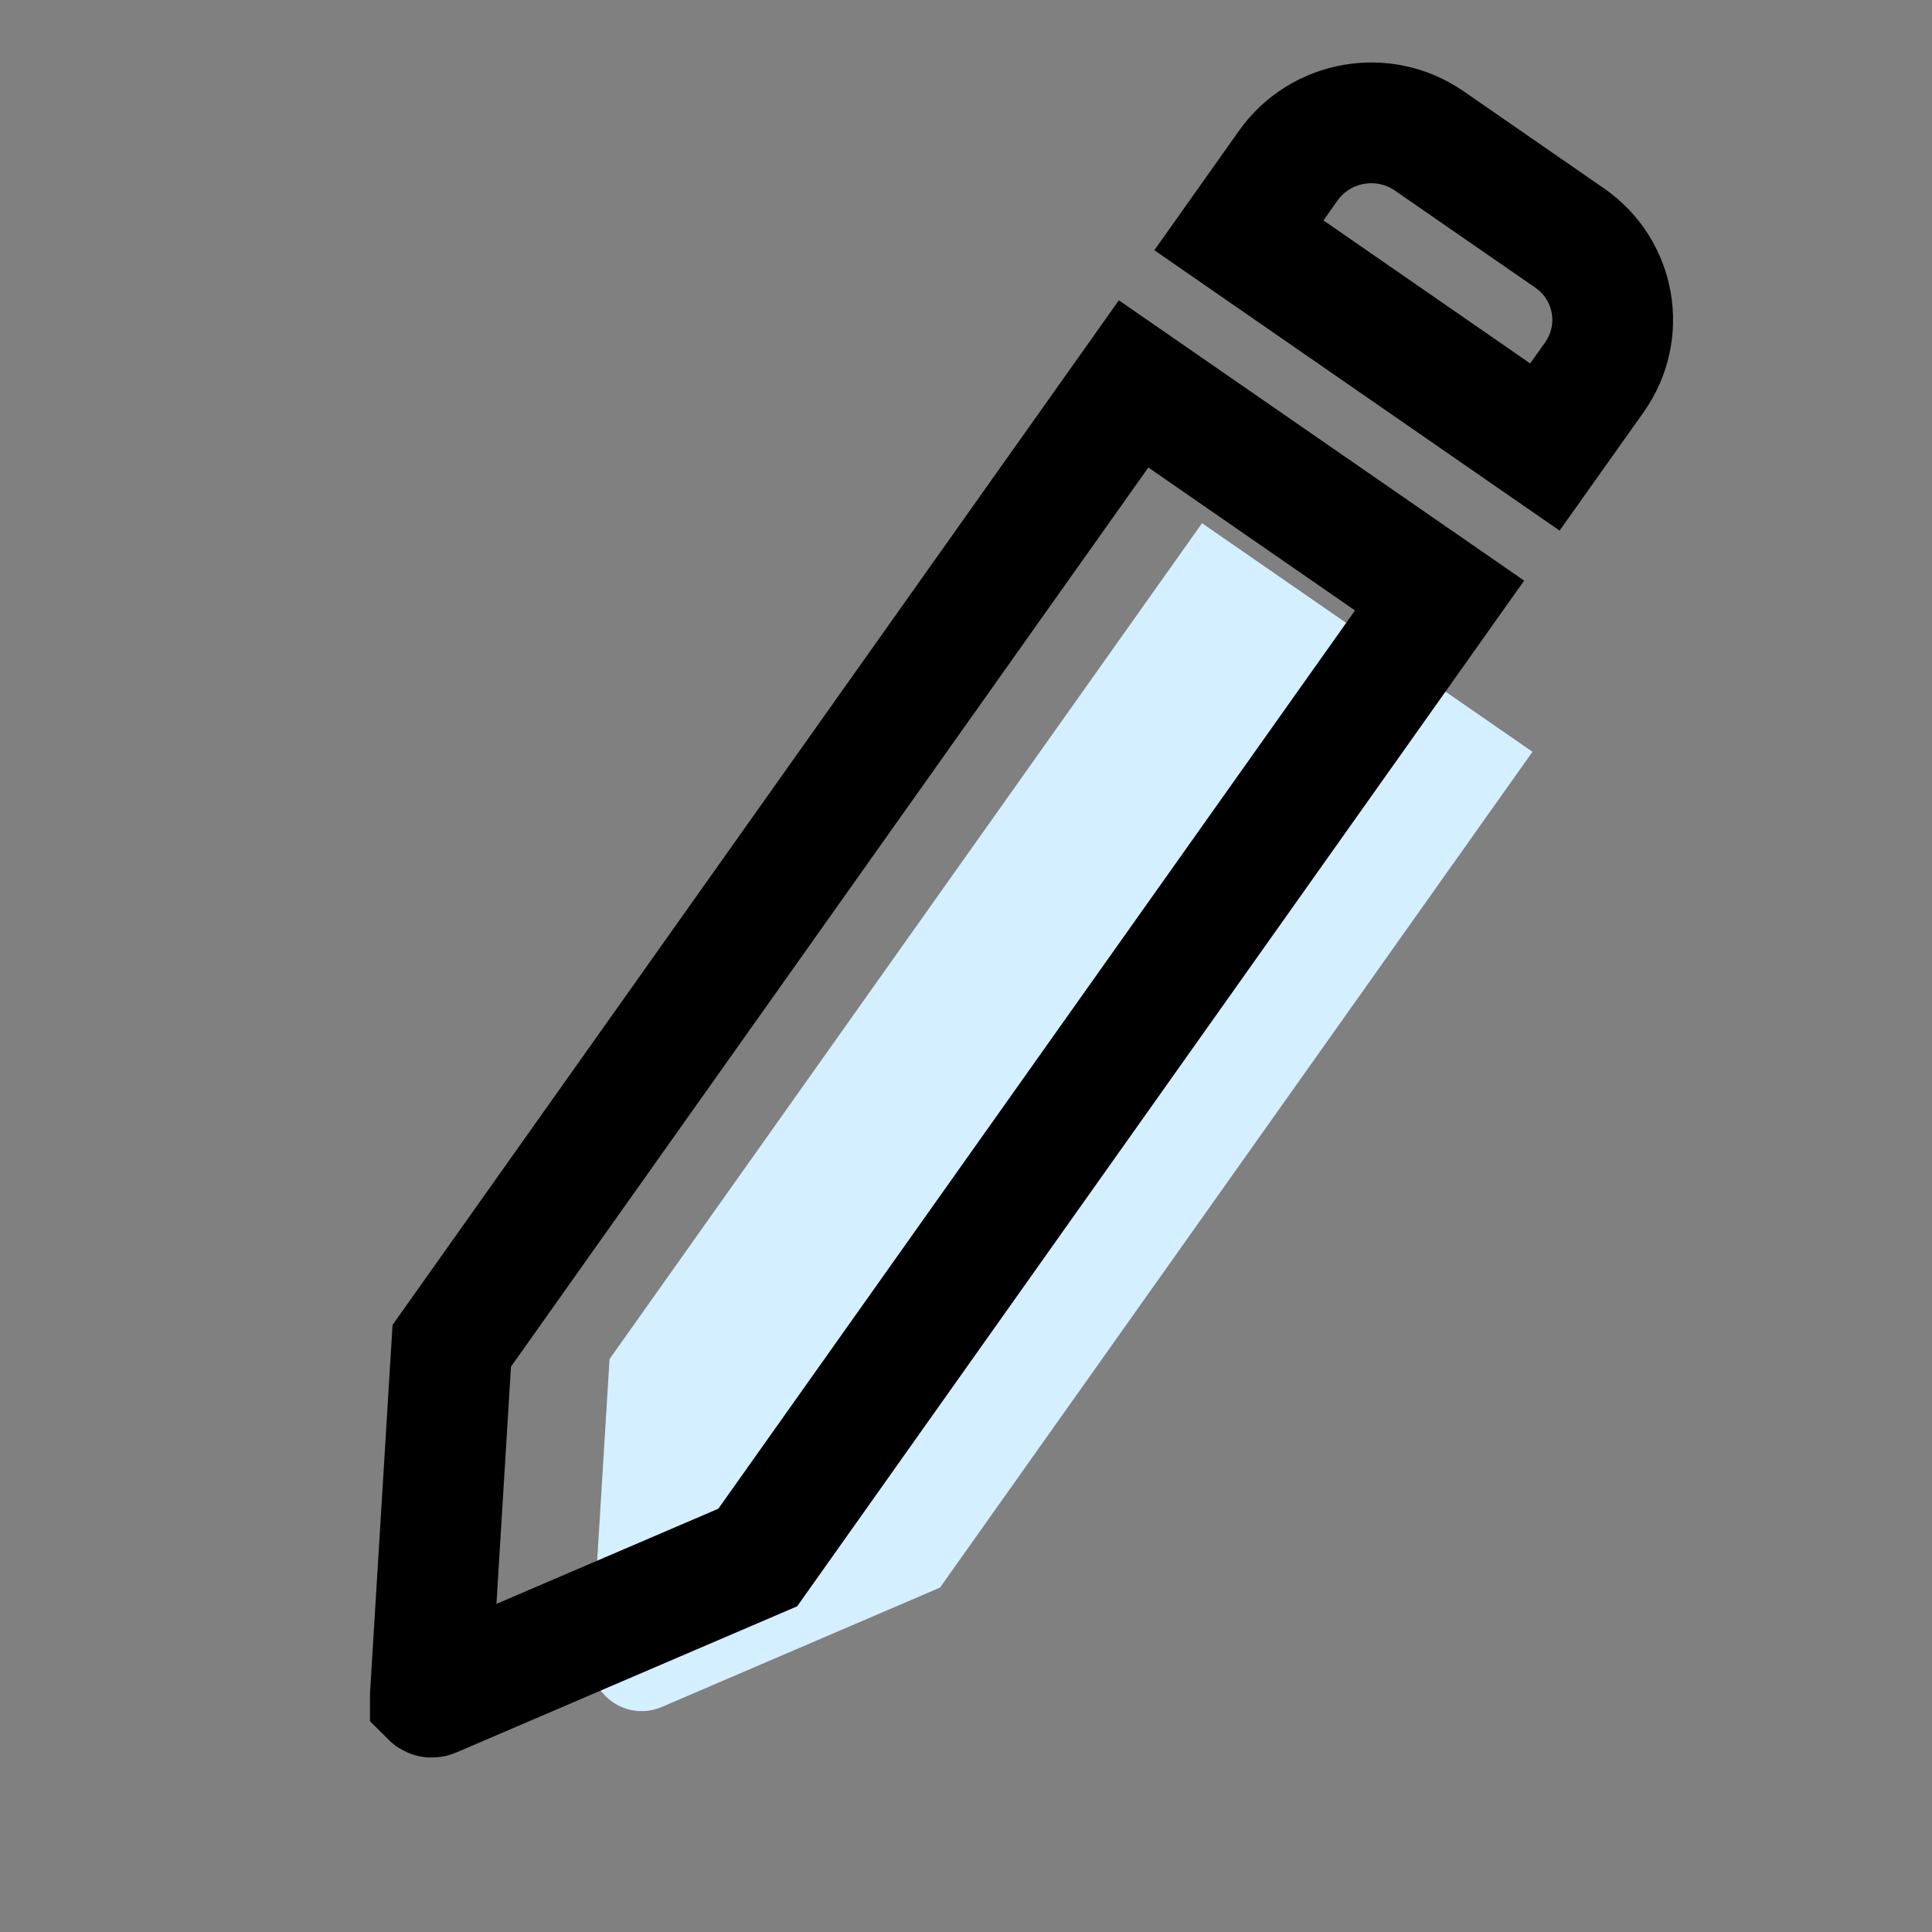 <svg width="24" height="24" viewBox="0 0 24 24" fill="none" xmlns="http://www.w3.org/2000/svg">
<rect x="0" y="0" width="24" height="24" fill="#808080" stroke="none"/>
<path d="M14.932 6.499L19.037 9.339L11.677 19.722L8.222 21.204C7.791 21.389 7.316 21.06 7.344 20.597L7.572 16.883L14.932 6.499Z" fill="#D4EFFF"/>
<path d="M14.082 4.769L17.883 7.398L9.413 19.348L5.372 21.081C5.367 21.083 5.364 21.083 5.364 21.083L5.363 21.083C5.362 21.083 5.359 21.082 5.354 21.079C5.349 21.075 5.347 21.072 5.346 21.071L5.346 21.071C5.346 21.07 5.346 21.068 5.346 21.063L5.612 16.718L14.082 4.769Z" stroke="black" stroke-width="1.5"/>
<path d="M16.003 2.058C16.402 1.495 17.186 1.357 17.754 1.75L19.499 2.957C20.067 3.35 20.204 4.125 19.805 4.688L19.191 5.553L15.39 2.923L16.003 2.058Z" stroke="black" stroke-width="1.5"/>
</svg>
